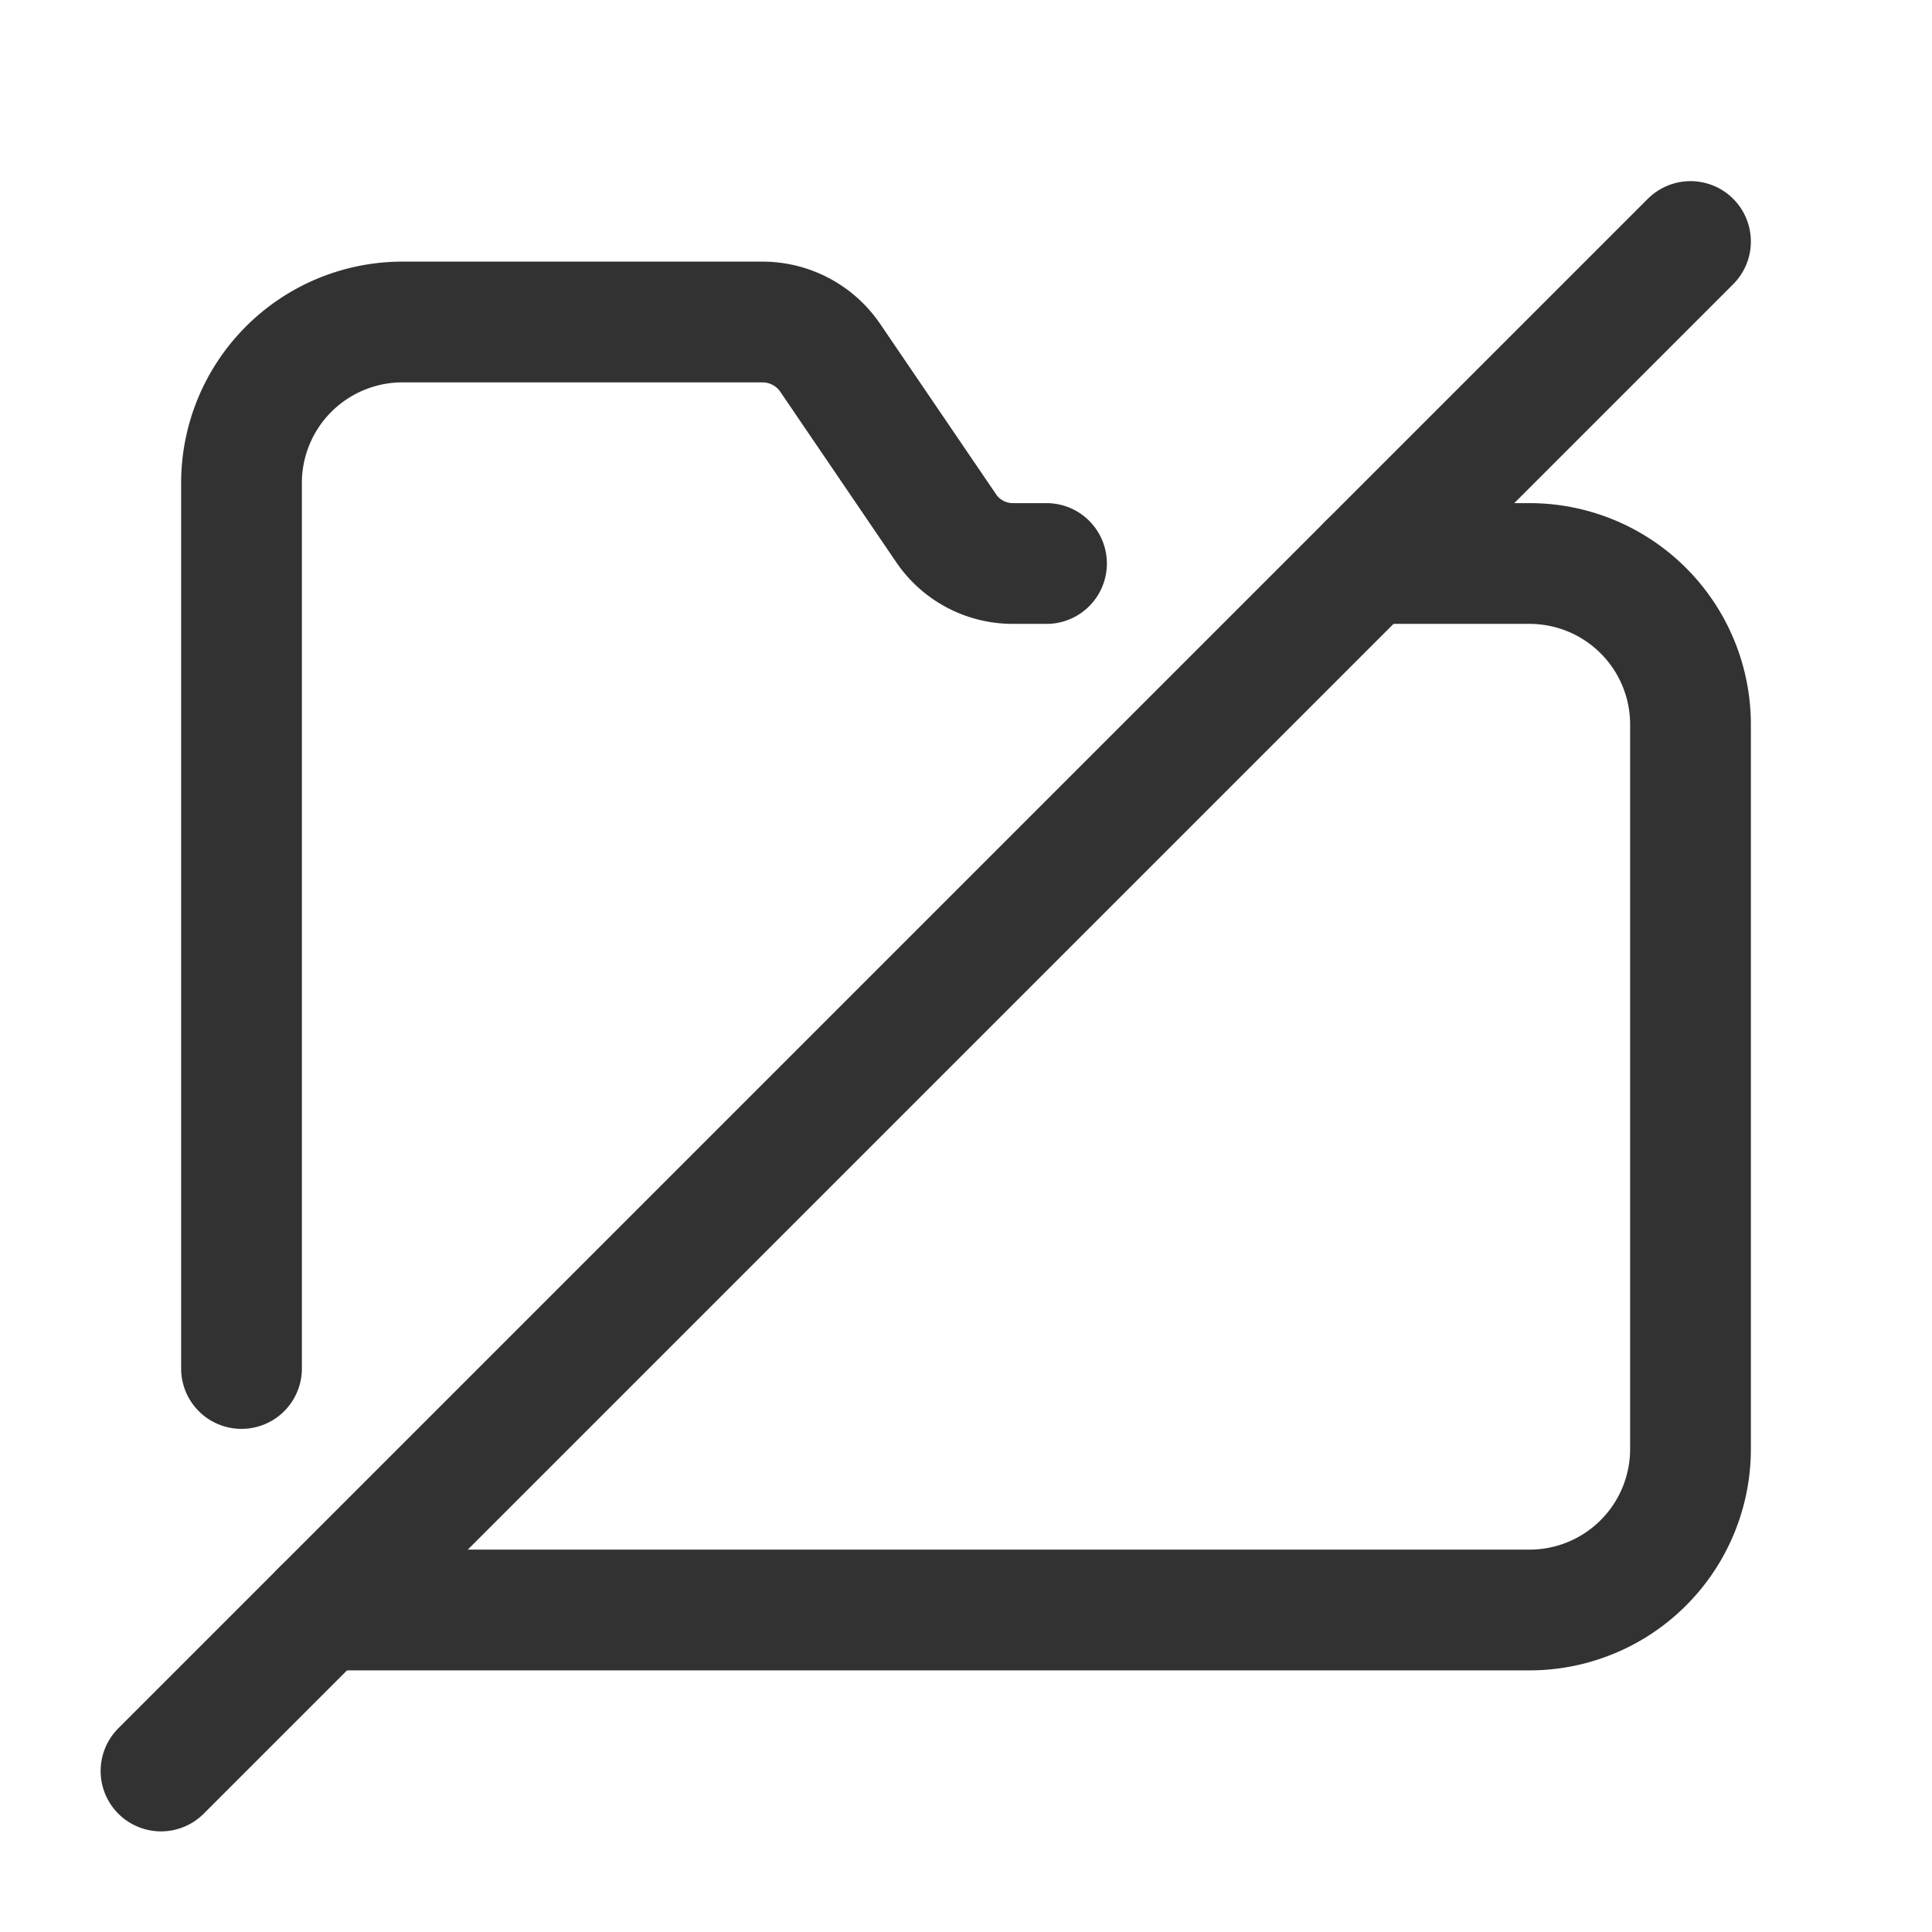 <svg id="Layer_3" data-name="Layer 3" xmlns="http://www.w3.org/2000/svg" viewBox="0 0 24 24"><path d="M0,0H24V24H0Z" fill="none"/><line x1="2" y1="22" x2="21" y2="3" fill="none" stroke="#323232" stroke-linecap="round" stroke-linejoin="round" stroke-width="1.5"/><path d="M3,17V6A2,2,0,0,1,5,4H9.471a1.019,1.019,0,0,1,.843.446L11.754,6.563A1,1,0,0,0,12.581,7H13" fill="none" stroke="#323232" stroke-linecap="round" stroke-linejoin="round" stroke-width="1.5"/><path d="M17,7h2a2,2,0,0,1,2,2v9a2,2,0,0,1-2,2H4" fill="none" stroke="#323232" stroke-linecap="round" stroke-linejoin="round" stroke-width="1.5"/></svg>